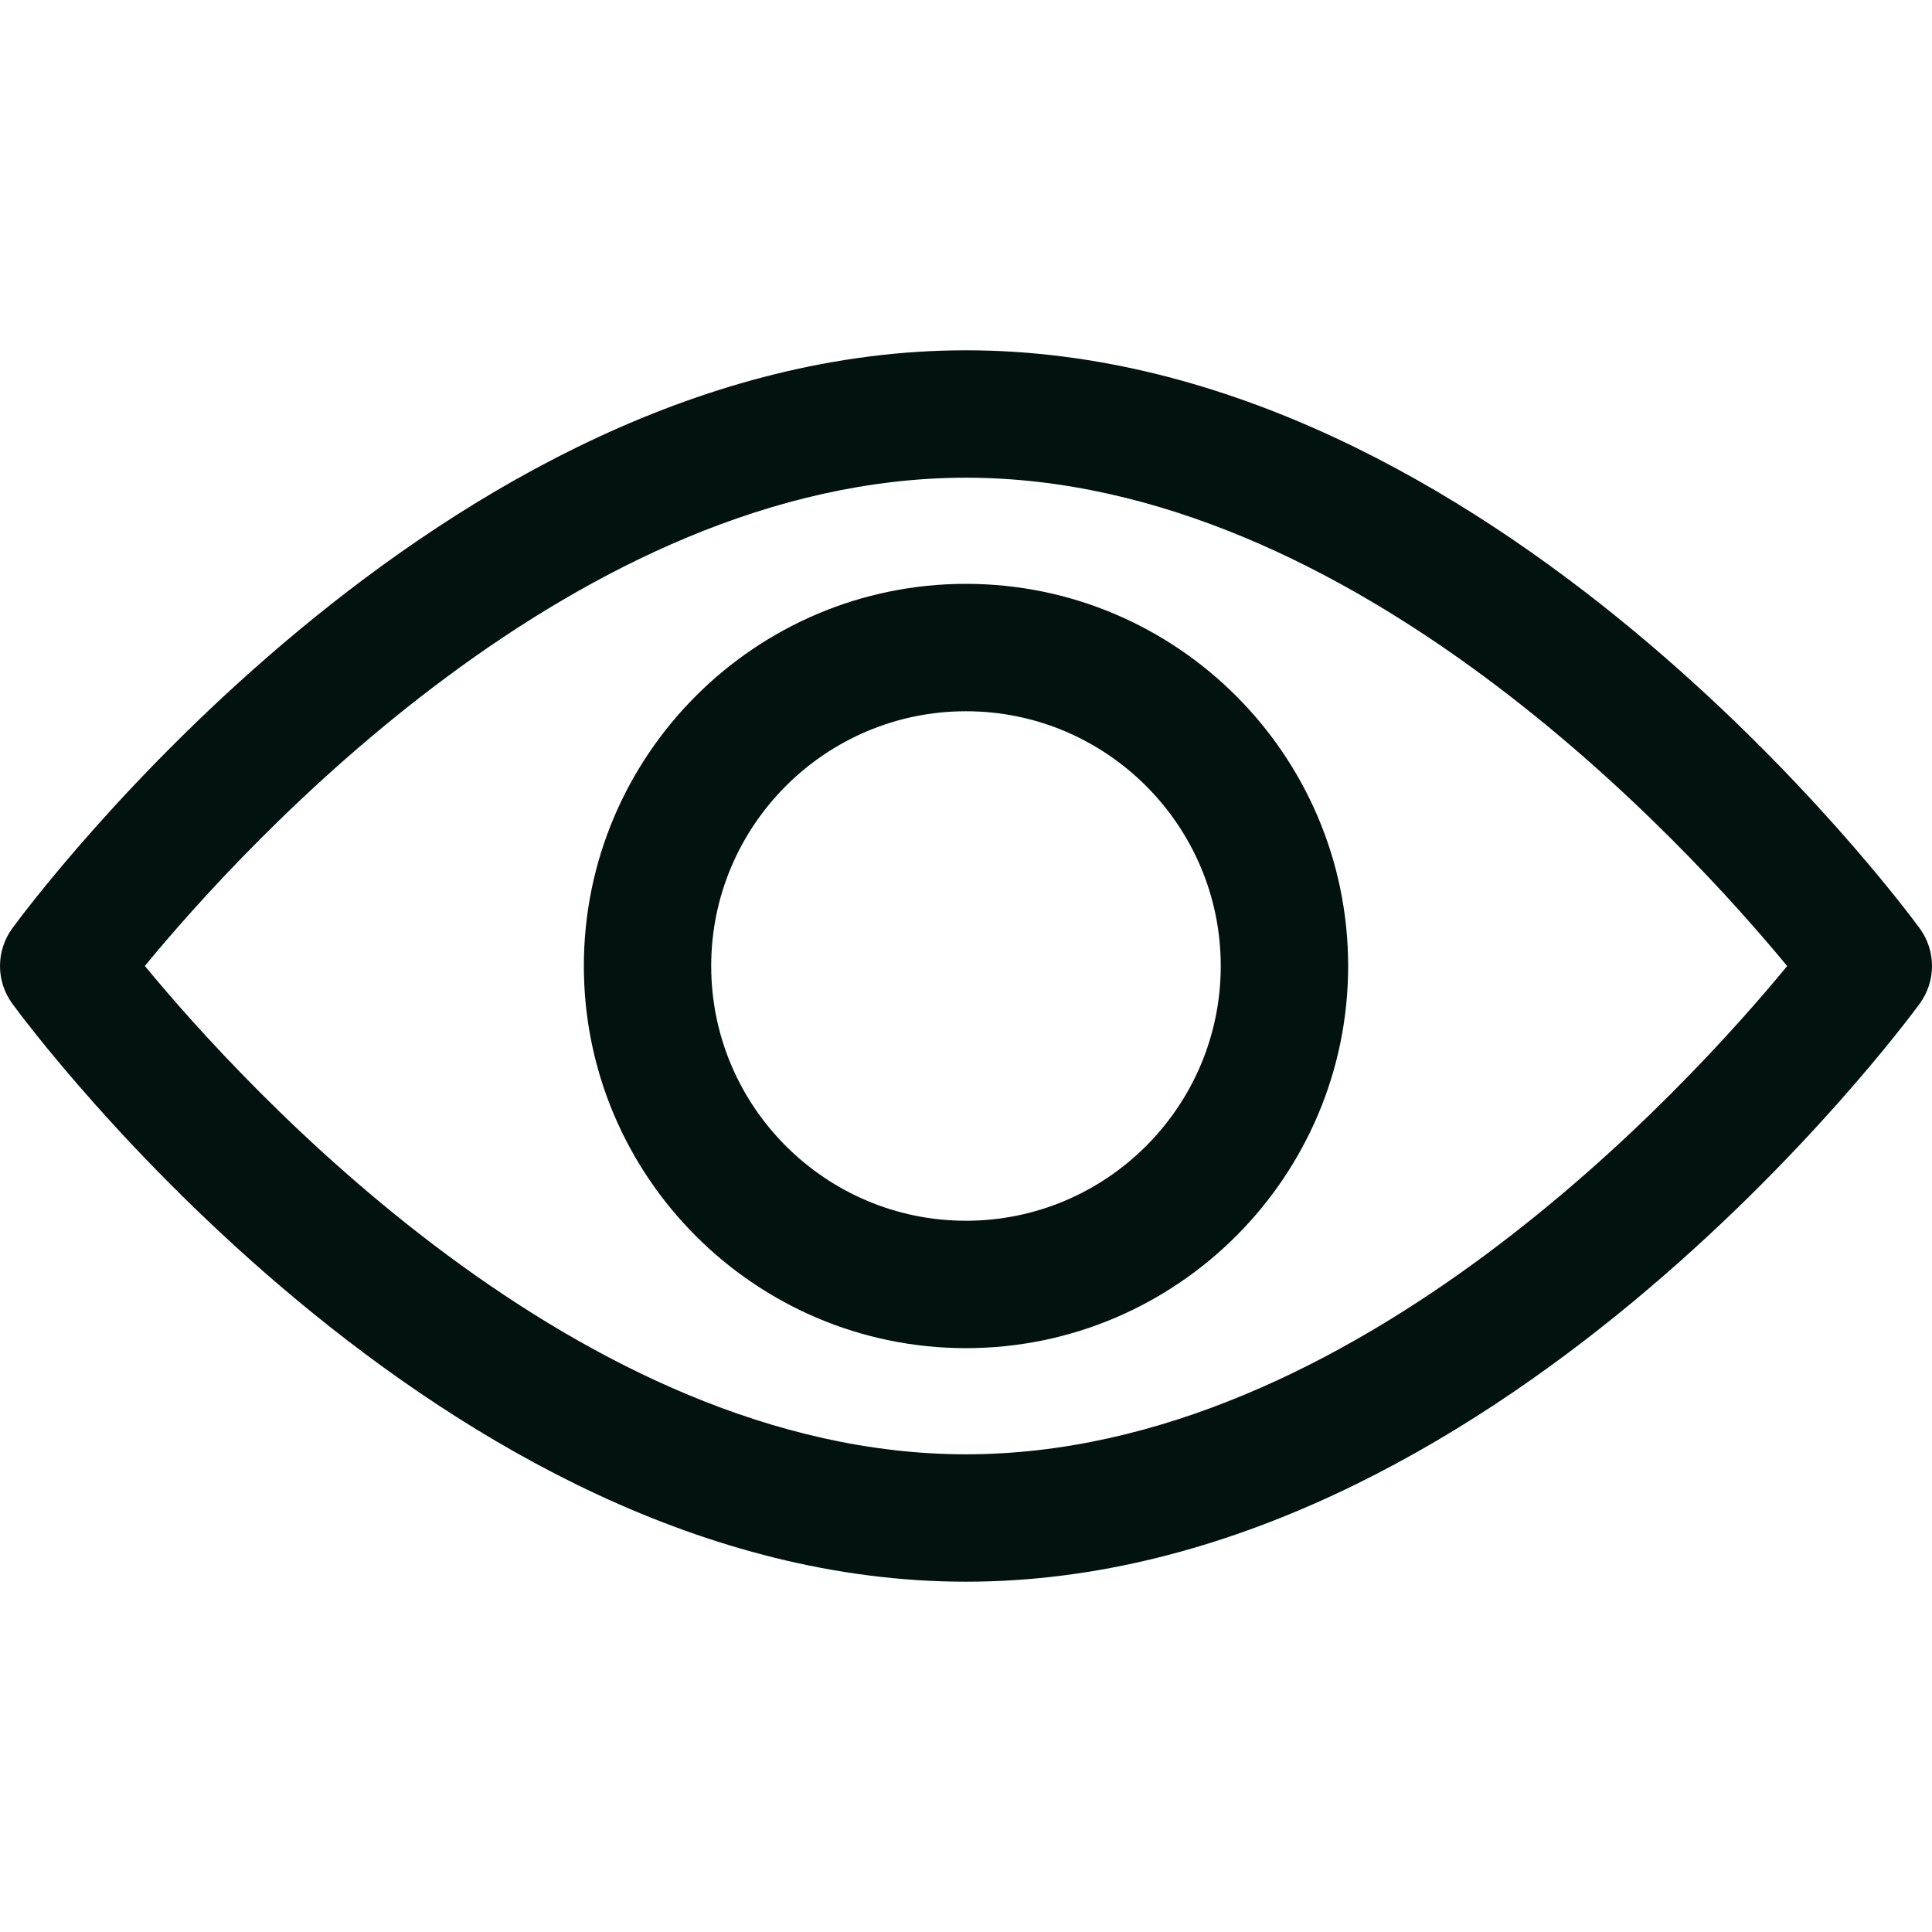 <svg width="35" height="35" viewBox="0 0 35 35" fill="none" xmlns="http://www.w3.org/2000/svg">
<path d="M34.778 16.819C34.465 16.392 27.015 6.346 17.5 6.346C7.985 6.346 0.534 16.392 0.222 16.819C-0.074 17.225 -0.074 17.775 0.222 18.181C0.534 18.608 7.985 28.654 17.5 28.654C27.015 28.654 34.465 18.608 34.778 18.181C35.074 17.775 35.074 17.225 34.778 16.819ZM17.5 26.346C10.491 26.346 4.421 19.679 2.624 17.499C4.418 15.318 10.476 8.654 17.5 8.654C24.508 8.654 30.578 15.32 32.376 17.501C30.581 19.682 24.524 26.346 17.5 26.346Z" fill="#01120F"/>
<path d="M17.5 10.577C13.683 10.577 10.577 13.683 10.577 17.5C10.577 21.317 13.683 24.423 17.5 24.423C21.317 24.423 24.423 21.317 24.423 17.5C24.423 13.683 21.317 10.577 17.5 10.577ZM17.5 22.115C14.955 22.115 12.884 20.045 12.884 17.5C12.884 14.955 14.955 12.885 17.5 12.885C20.045 12.885 22.115 14.955 22.115 17.5C22.115 20.045 20.045 22.115 17.5 22.115Z" fill="#01120F"/>
</svg>
